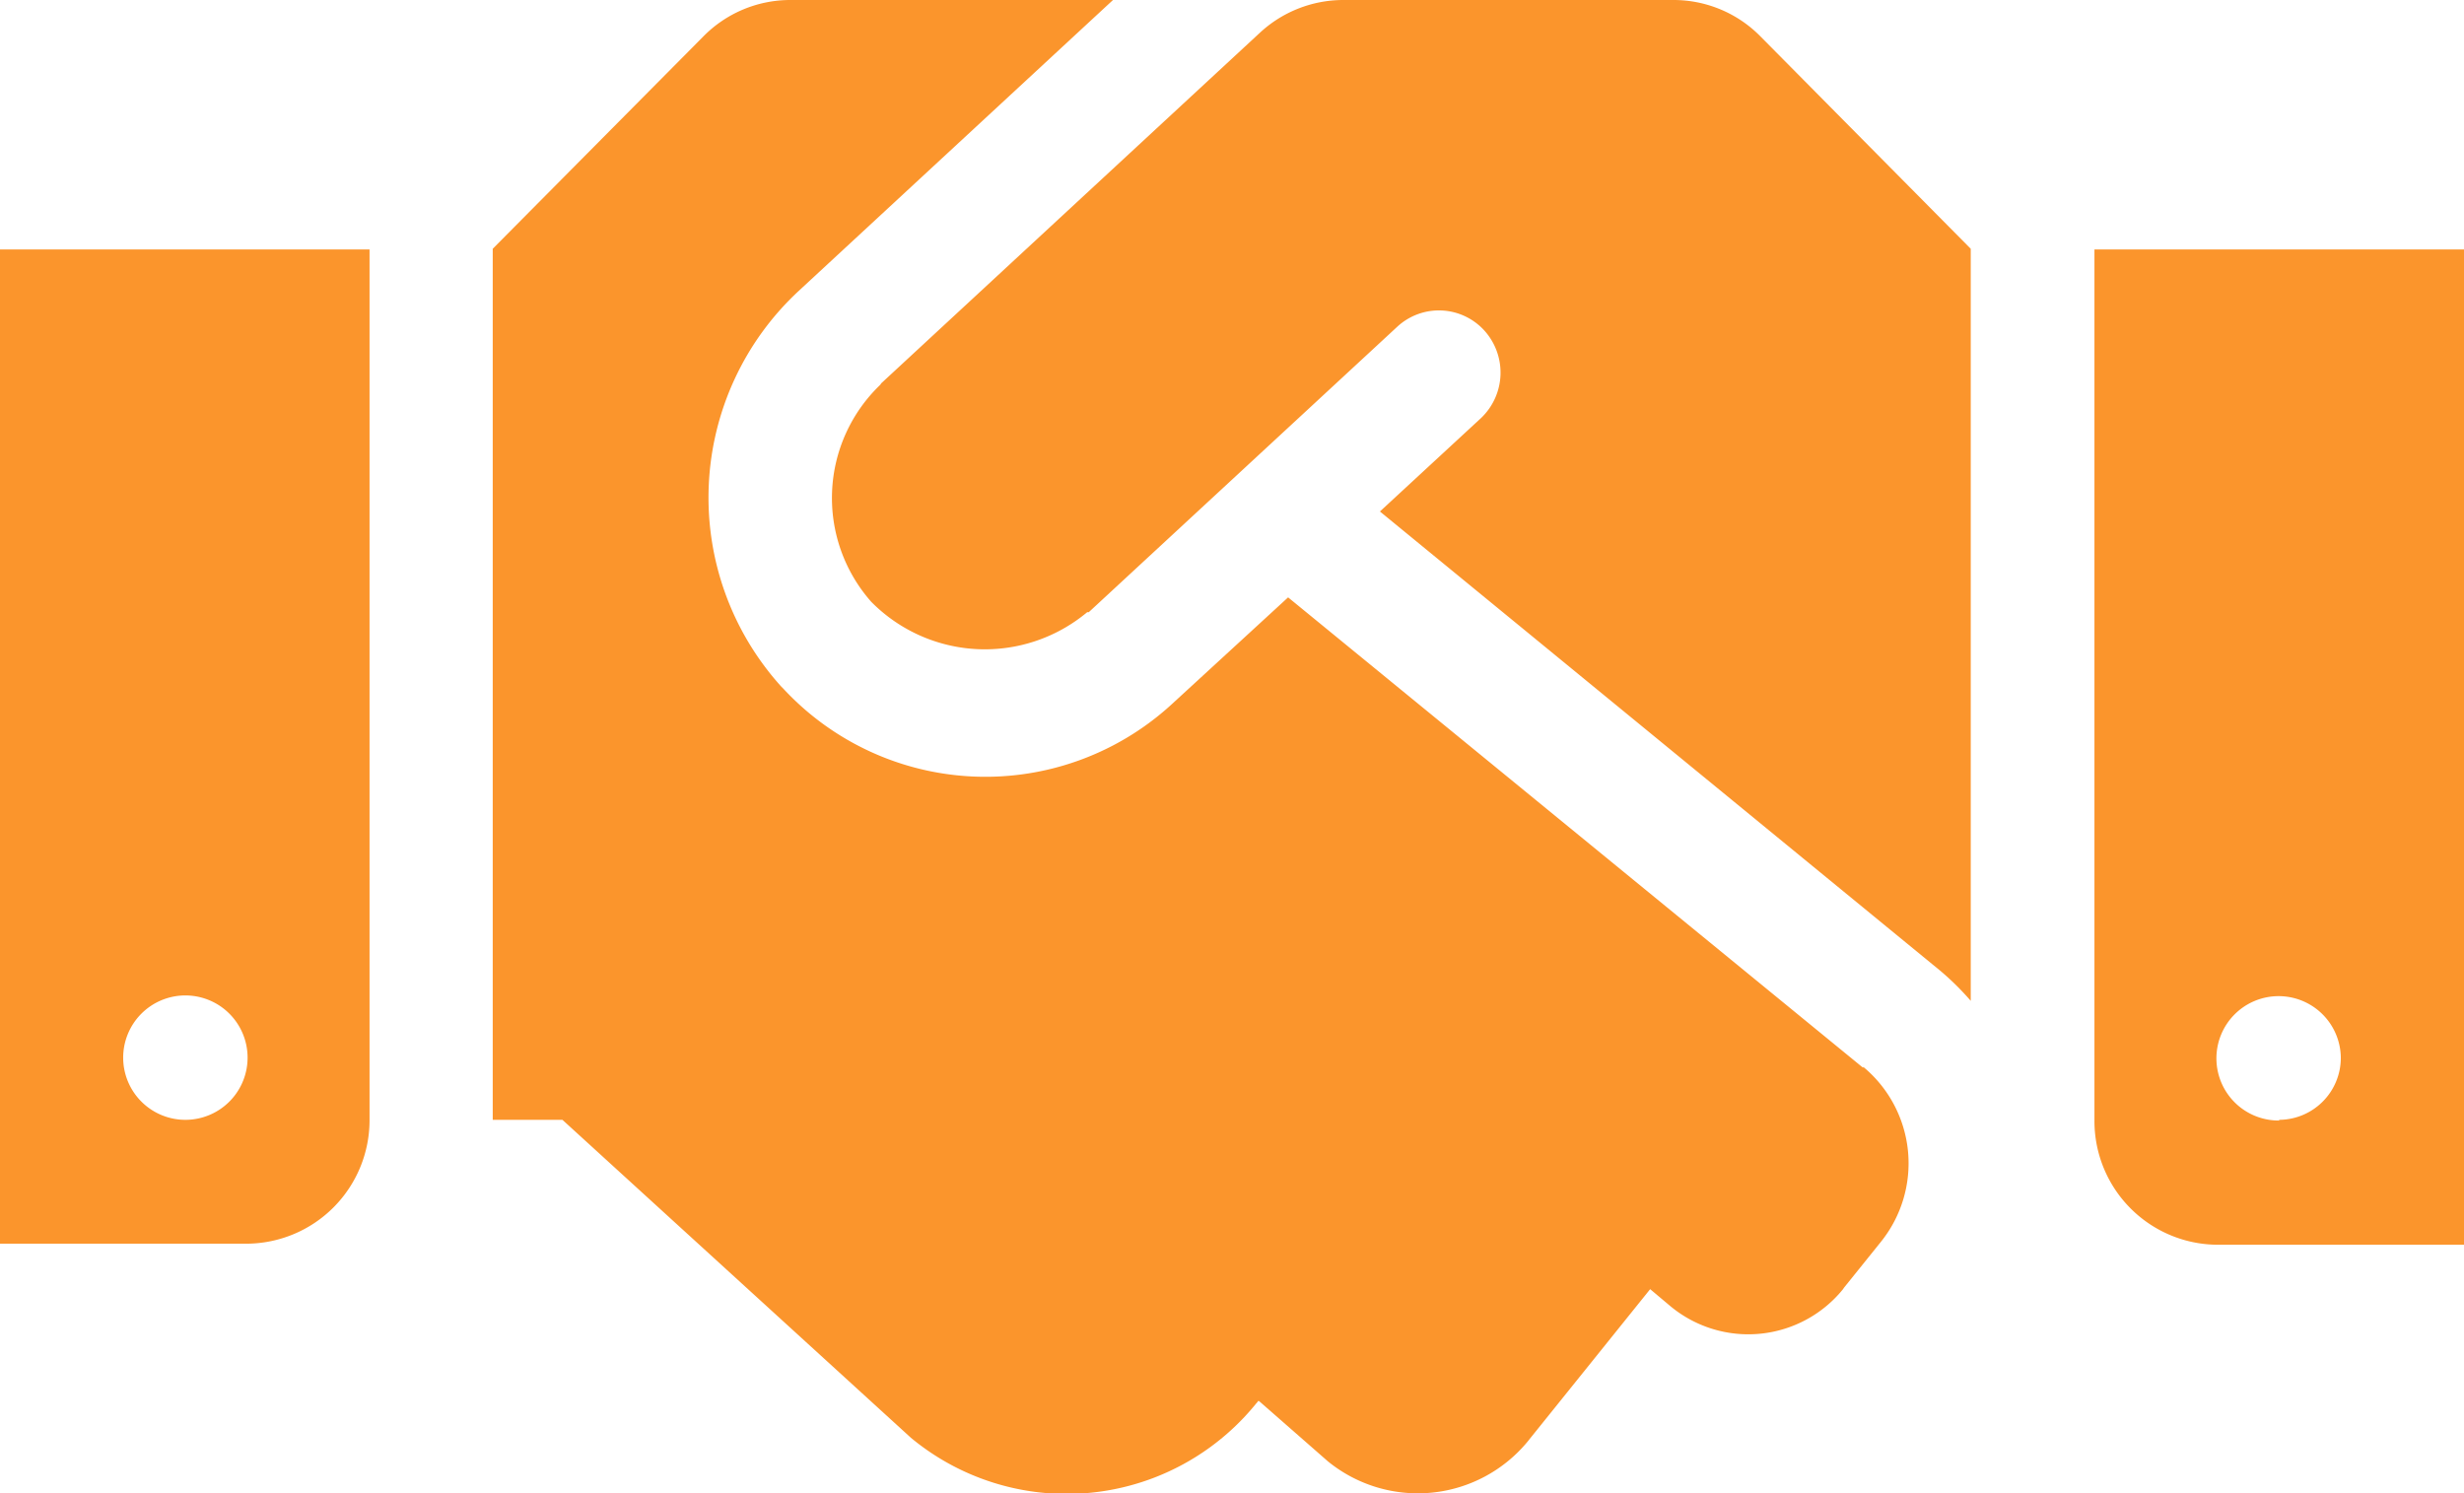 <svg xmlns="http://www.w3.org/2000/svg" viewBox="0 0 141.42 85.7"><defs><style>.cls-1{fill:#fb952c;}</style></defs><title>Handshake 2</title><g id="Layer_2" data-name="Layer 2"><g id="Trusts"><path id="Icon_awesome-handshake" data-name="Icon awesome-handshake" class="cls-1" d="M96.06,0h-19A7.05,7.05,0,0,0,72.3,1.89L50.58,22l-.06.09A9,9,0,0,0,50,34.54a9.16,9.16,0,0,0,12.4.6s.07,0,.09,0L80.19,18.76a3.52,3.52,0,0,1,5,.21h0A3.6,3.6,0,0,1,85,24L79.2,29.36l32.17,26.37a15.7,15.7,0,0,1,1.74,1.72V14.28L101.05,2.1A7,7,0,0,0,96.06,0Zm24.15,14.32v50a7.1,7.1,0,0,0,7.07,7.13h14.14V14.32Zm10.6,50a3.57,3.57,0,1,1,3.54-3.6v0a3.56,3.56,0,0,1-3.54,3.56ZM0,71.39H14.14a7.09,7.09,0,0,0,7.07-7.12V14.32H0ZM10.61,57.14a3.57,3.57,0,1,1-3.54,3.6v0A3.57,3.57,0,0,1,10.61,57.14Zm96.32,4.15-33-27L67.3,40.38a15.82,15.82,0,0,1-22.36-.87l-.11-.11a16.18,16.18,0,0,1,1-22.69L63.88,0H45.36a7,7,0,0,0-5,2.1L28.28,14.28v50h4l20,18.25A14,14,0,0,0,72.1,80.56a.76.76,0,0,0,.11-.14l.05,0,3.95,3.46A8.17,8.17,0,0,0,87.7,82.72l.07-.09L94.71,74l1.19,1a7,7,0,0,0,9.88-1l.06-.09,2.1-2.61a7.19,7.19,0,0,0-1-10.06Z"/></g></g></svg>